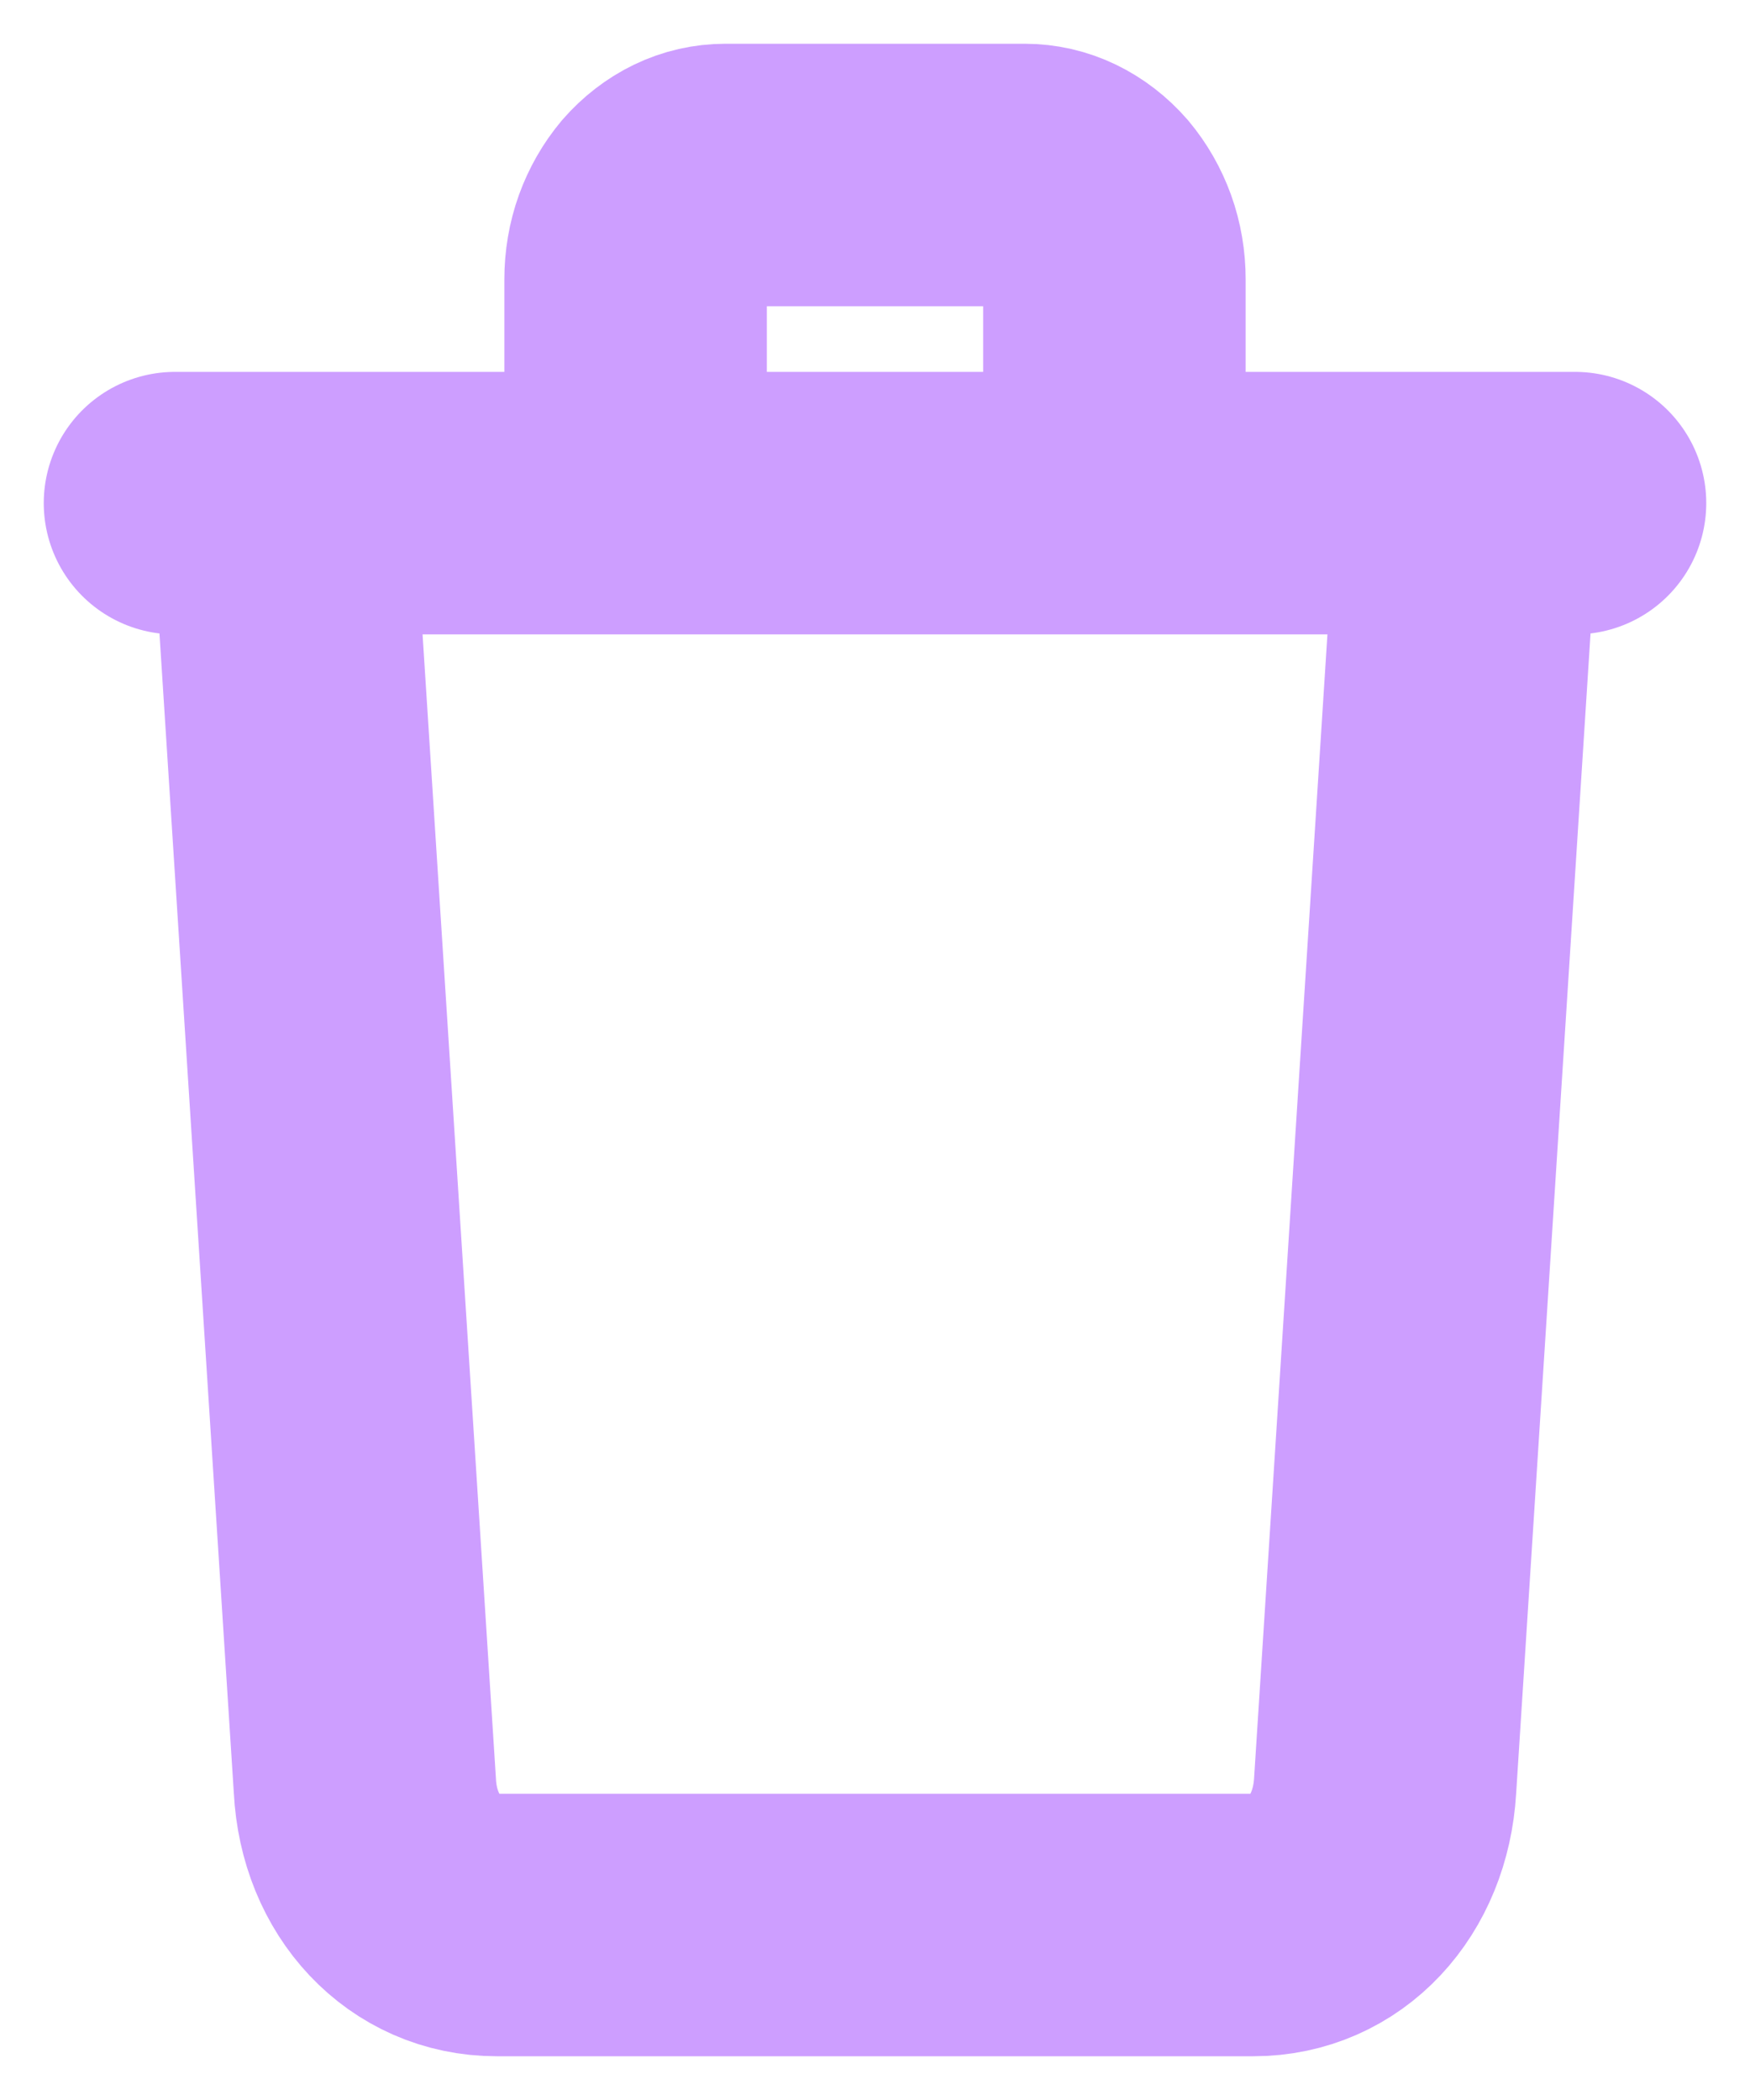 <svg width="10" height="12" viewBox="0 0 10 12" fill="none" xmlns="http://www.w3.org/2000/svg">
<path d="M1.615 2.875L2.085 10.204C2.108 10.664 2.424 11 2.838 11H7.162C7.578 11 7.888 10.664 7.915 10.204L8.385 2.875M1 2.875H9M3.632 2.591V1.597C3.632 1.518 3.645 1.44 3.671 1.368C3.697 1.296 3.735 1.23 3.782 1.174C3.83 1.119 3.887 1.075 3.949 1.045C4.011 1.015 4.078 1 4.145 1H5.855C5.922 1 5.989 1.015 6.051 1.045C6.113 1.075 6.17 1.119 6.218 1.174C6.265 1.23 6.303 1.296 6.329 1.368C6.355 1.44 6.368 1.518 6.368 1.597V2.591" stroke="#CD9EFF" stroke-width="1.5" stroke-linecap="round" stroke-linejoin="round"/>
</svg>
